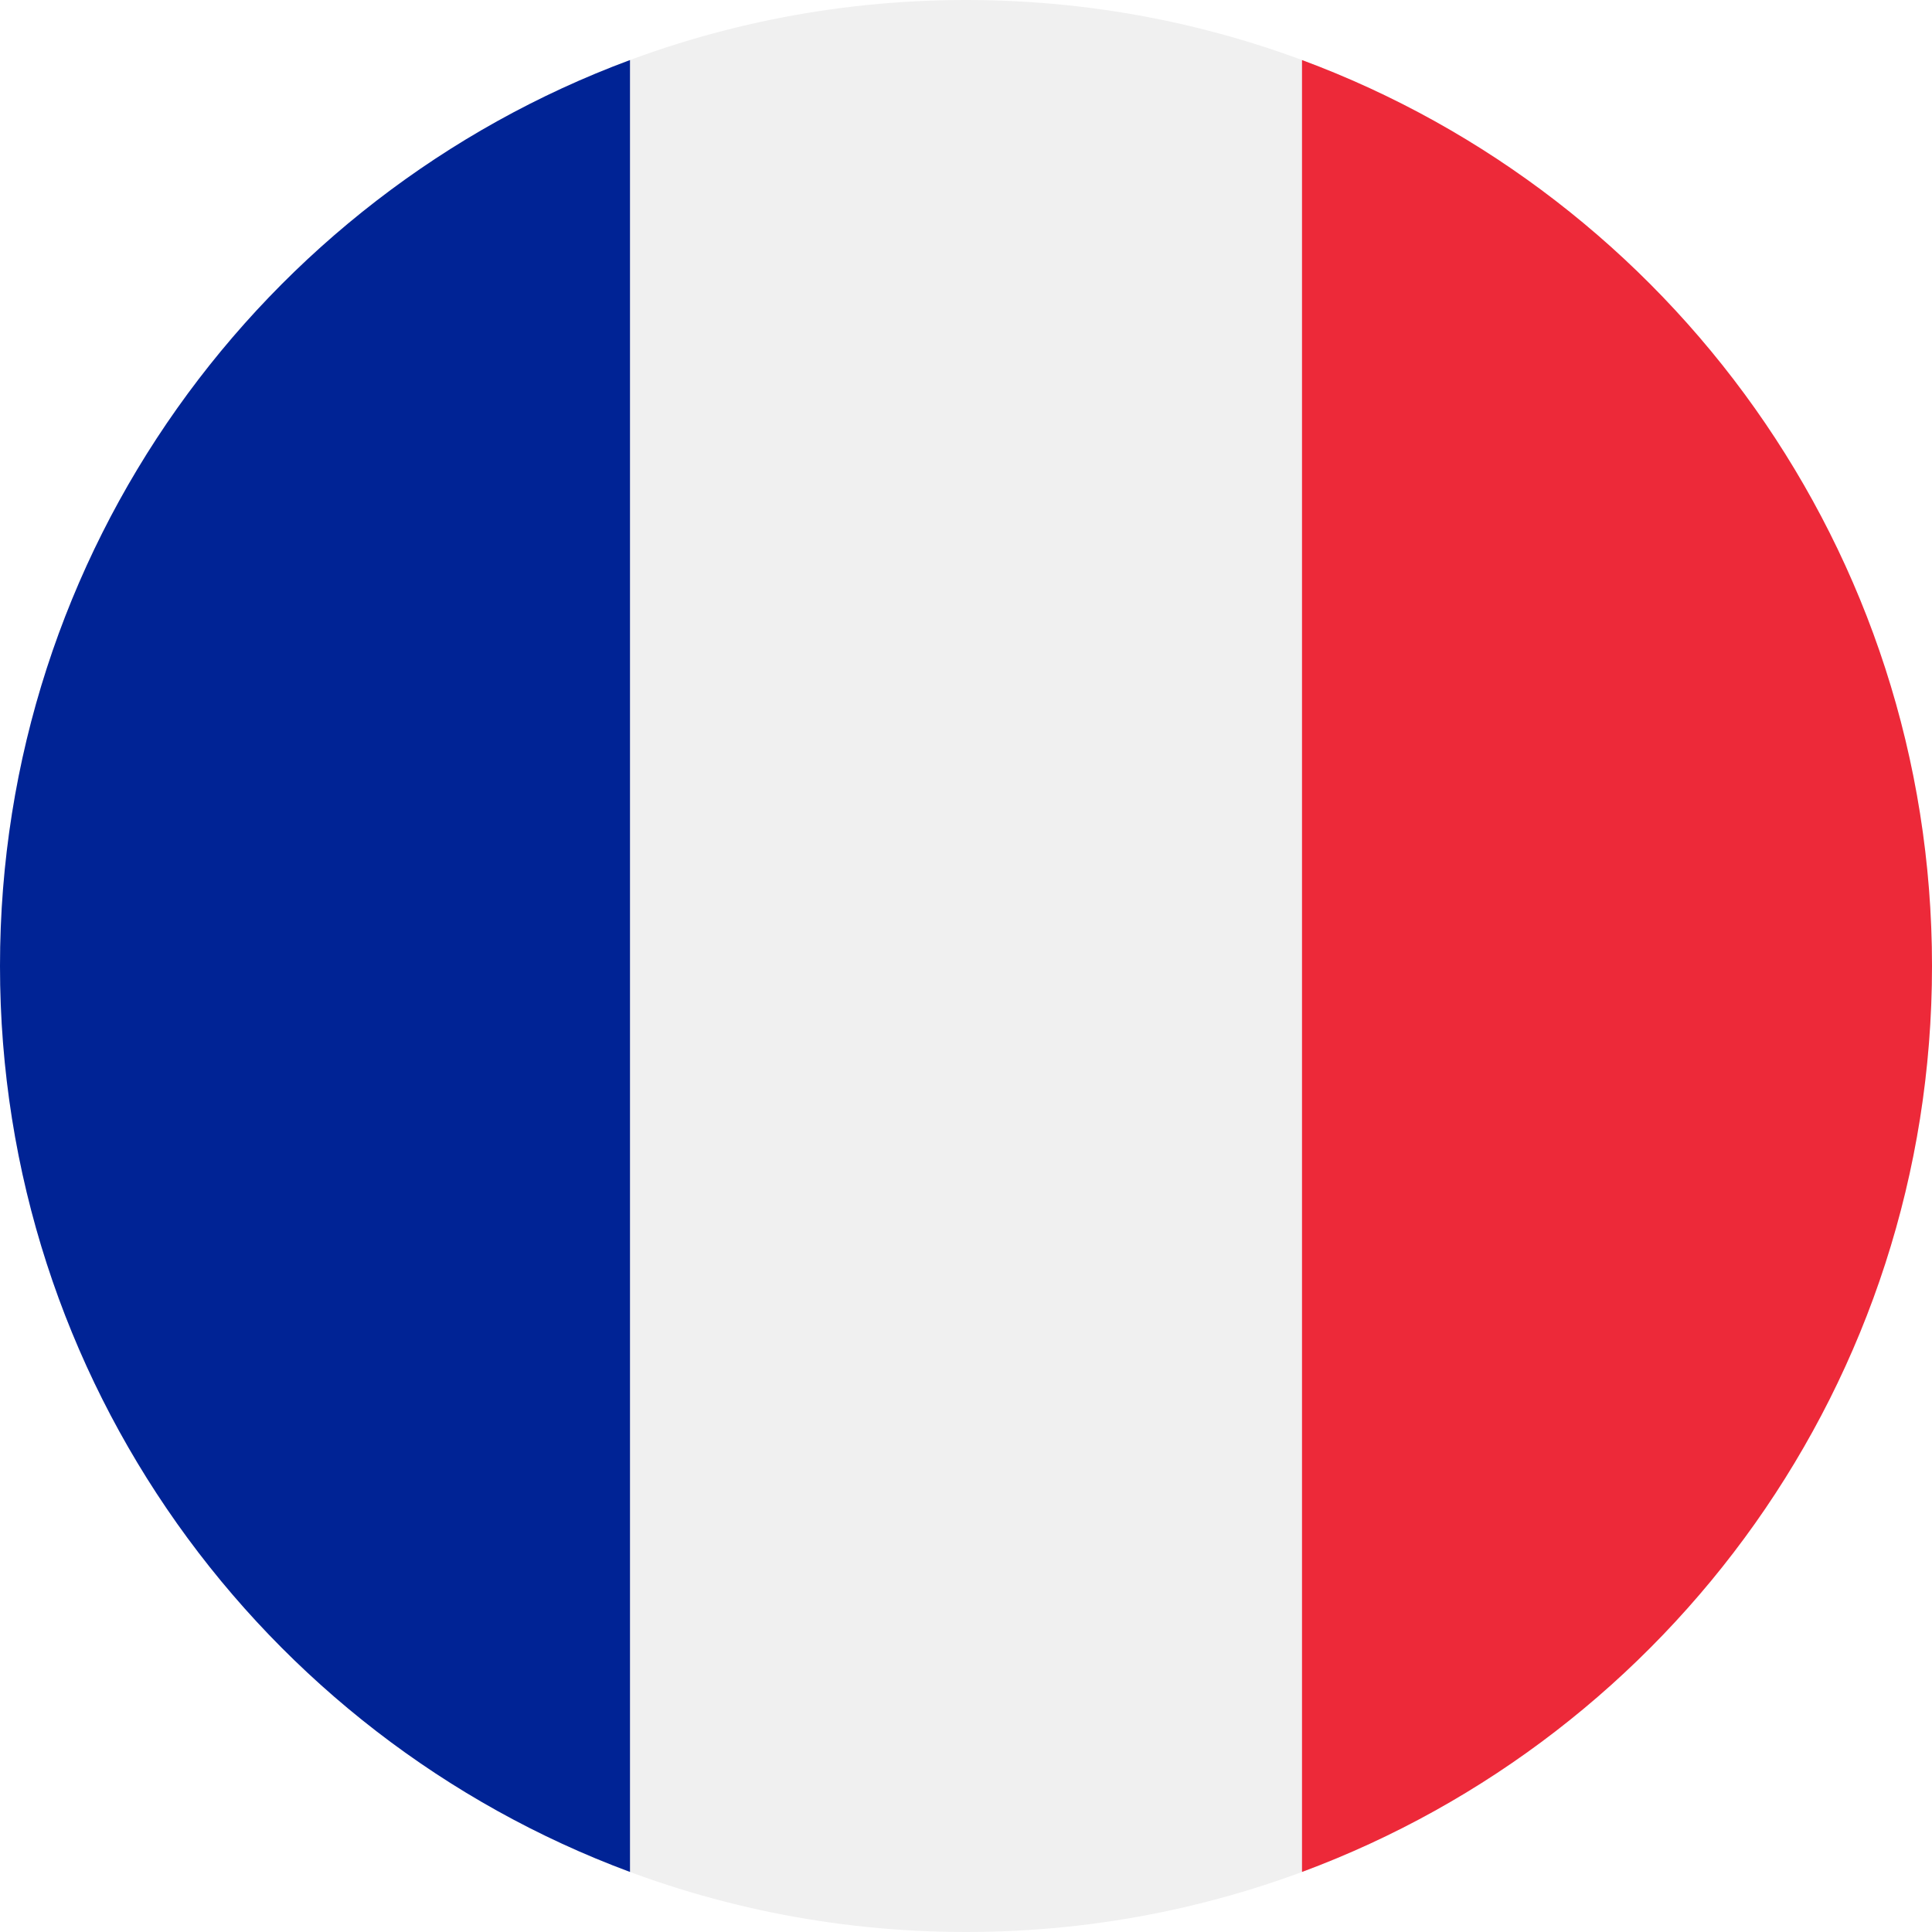 <svg width="24" height="24" viewBox="0 0 24 24" fill="none" xmlns="http://www.w3.org/2000/svg">
<rect width="24" height="24" fill="#F5F5F5"/>
<path d="M-80 -621C-80 -647.187 -80 -660.281 -74.106 -669.9C-70.807 -675.282 -66.282 -679.807 -60.9 -683.106C-51.281 -689 -38.187 -689 -12 -689H890C916.187 -689 929.281 -689 938.9 -683.106C944.282 -679.807 948.807 -675.282 952.106 -669.9C958 -660.281 958 -647.187 958 -621V36C958 62.187 958 75.281 952.106 84.9C948.807 90.282 944.282 94.807 938.9 98.106C929.281 104 916.187 104 890 104H-12C-38.188 104 -51.281 104 -60.9 98.106C-66.282 94.807 -70.807 90.282 -74.106 84.9C-80 75.281 -80 62.187 -80 36V-621Z" fill="white"/>
<path d="M12 24C18.627 24 24 18.627 24 12C24 5.373 18.627 0 12 0C5.373 0 0 5.373 0 12C0 18.627 5.373 24 12 24Z" fill="#F0F0F0"/>
<path d="M24 12C24 6.84 20.744 2.442 16.174 0.746V23.254C20.744 21.558 24 17.16 24 12Z" fill="#ED2939"/>
<path d="M0 12C0 17.16 3.257 21.558 7.826 23.254V0.746C3.257 2.442 0 6.84 0 12Z" fill="#002395"/>
</svg>
